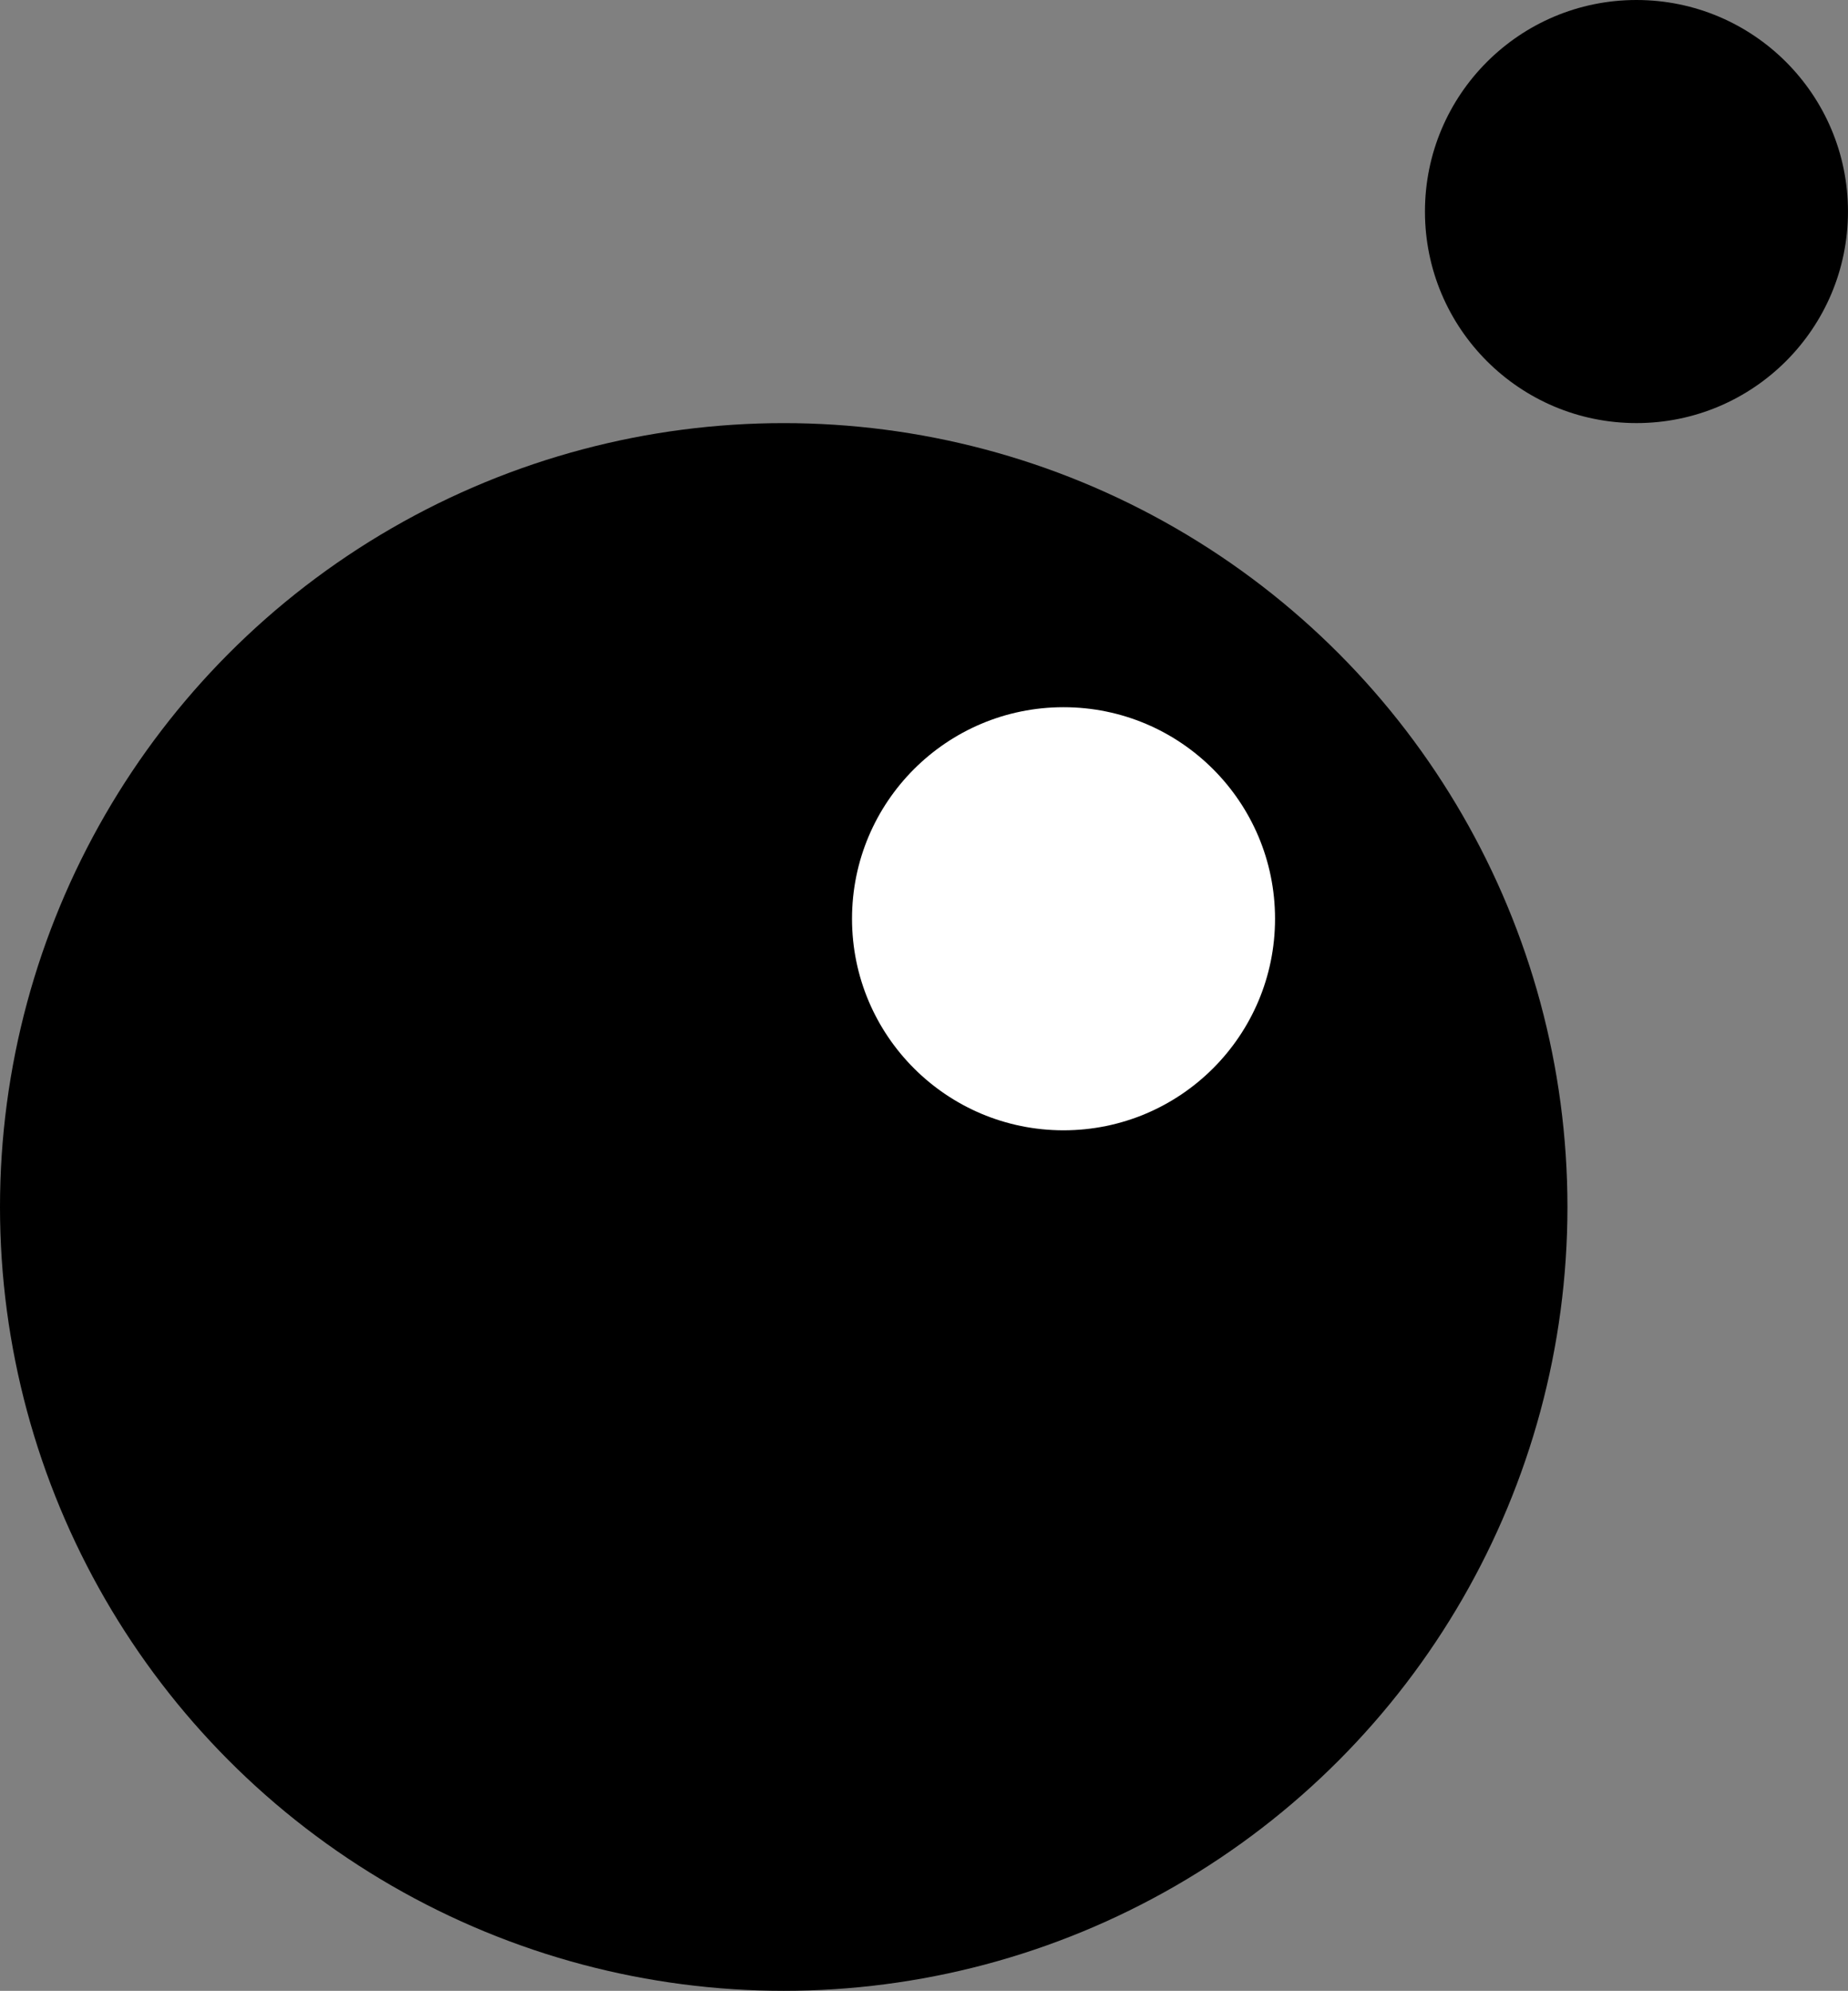 <svg xmlns="http://www.w3.org/2000/svg" width="64.481" height="69.453" viewBox="0 0 64.481 69.453">
  <rect x="0" y="0" width="64.481" height="69.453" fill="#808080" stroke="none"/>
  <g id="Gruppe_1" data-name="Gruppe 1" transform="translate(-307 -524.836)">
    <g id="Logo" transform="translate(307 524.836)">
      <circle id="Ellipse_1" data-name="Ellipse 1" cx="27.346" cy="27.346" r="27.346" transform="translate(0 14.761)"/>
      <circle id="Ellipse_2" data-name="Ellipse 2" cx="7.38" cy="7.38" r="7.38" transform="translate(49.72 0)"/>
      <circle id="Ellipse_3" data-name="Ellipse 3" cx="7.38" cy="7.38" r="7.38" transform="translate(29.729 24.672)" fill="#fff"/>
    </g>
  </g>
</svg>
